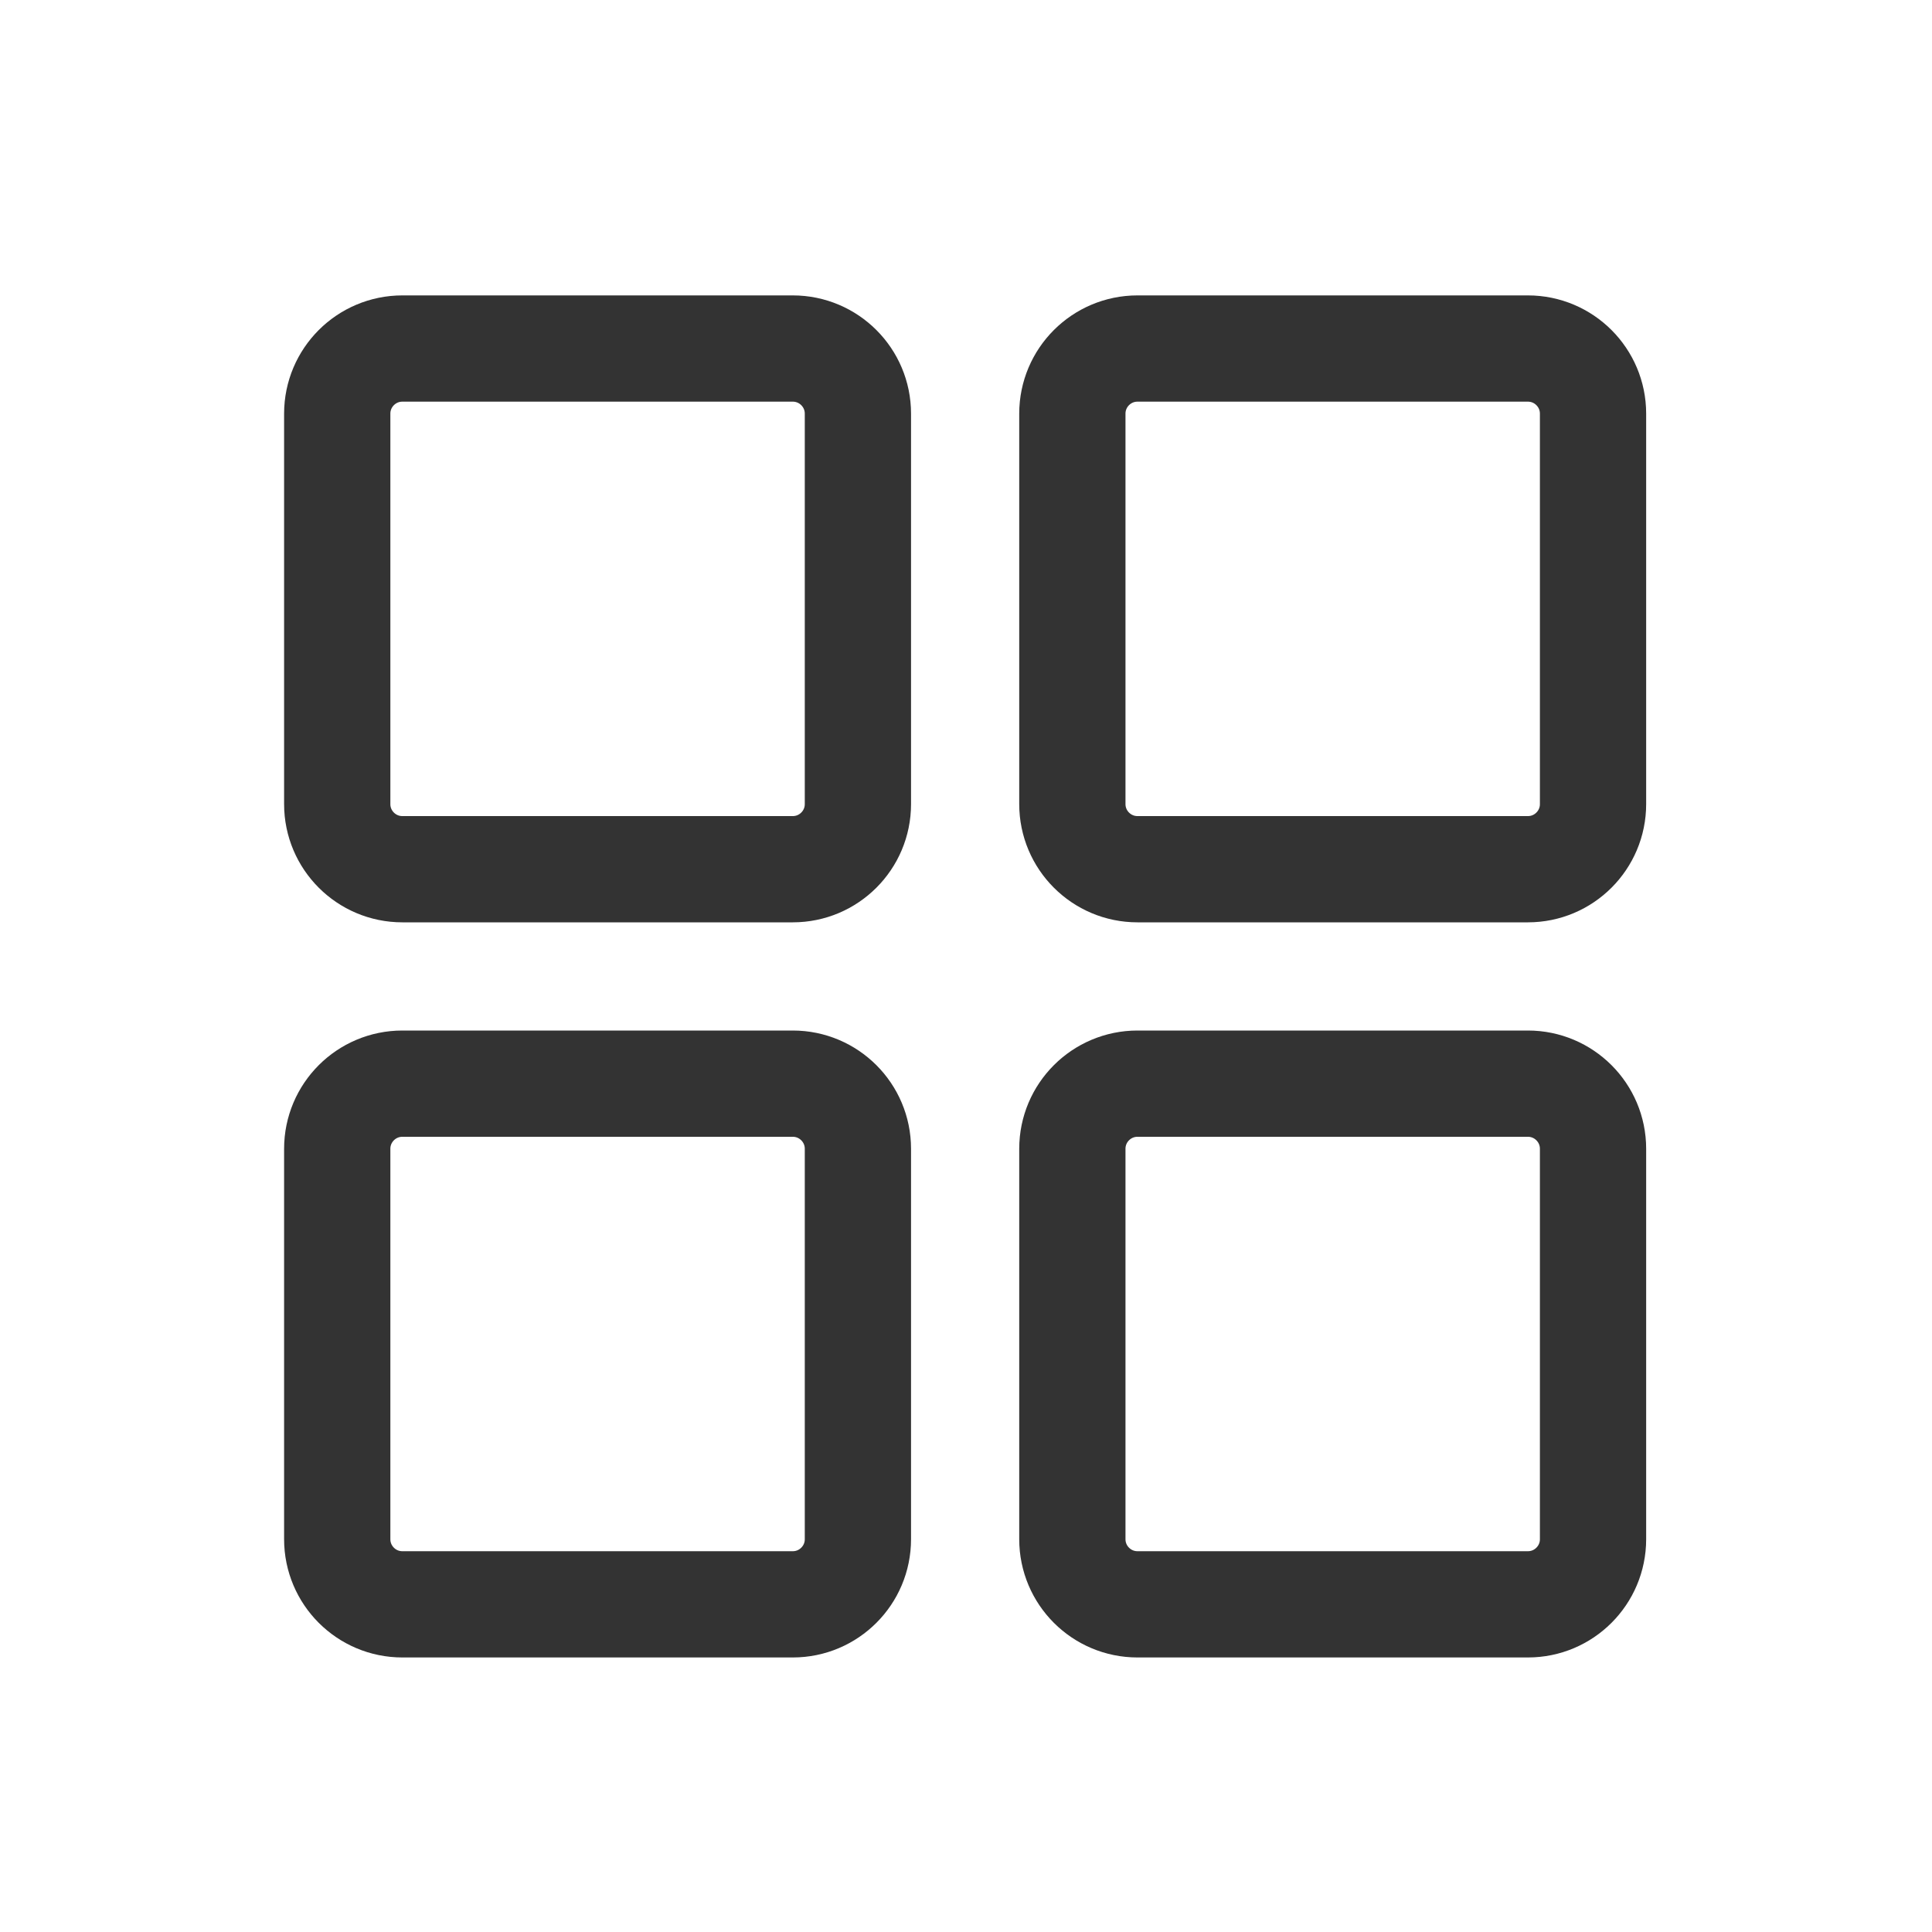 <?xml version="1.0" encoding="utf-8"?>
<!-- Generator: Adobe Illustrator 17.0.0, SVG Export Plug-In . SVG Version: 6.00 Build 0)  -->
<!DOCTYPE svg PUBLIC "-//W3C//DTD SVG 1.1//EN" "http://www.w3.org/Graphics/SVG/1.1/DTD/svg11.dtd">
<svg version="1.1" id="Layer_2" xmlns="http://www.w3.org/2000/svg" xmlns:xlink="http://www.w3.org/1999/xlink" x="0px" y="0px"
	 width="20px" height="20px" viewBox="0 0 20 20" enable-background="new 0 0 20 20" xml:space="preserve">
<g>
	<g>
		<path fill="none" stroke="#333333" stroke-width="1.1" stroke-miterlimit="10" d="M8.881,8.324c0,0.372-0.302,0.674-0.674,0.674
			H4.165c-0.372,0-0.674-0.302-0.674-0.674V4.282c0-0.372,0.302-0.674,0.674-0.674h4.042c0.372,0,0.674,0.302,0.674,0.674V8.324z"/>
		<path fill="none" stroke="#333333" stroke-width="1.1" stroke-miterlimit="10" d="M16.491,8.324c0,0.372-0.302,0.674-0.674,0.674
			h-4.042c-0.372,0-0.674-0.302-0.674-0.674V4.282c0-0.372,0.302-0.674,0.674-0.674h4.042c0.372,0,0.674,0.302,0.674,0.674V8.324z"
			/>
		<path fill="none" stroke="#333333" stroke-width="1.1" stroke-miterlimit="10" d="M8.881,15.934c0,0.372-0.302,0.674-0.674,0.674
			H4.165c-0.372,0-0.674-0.302-0.674-0.674v-4.042c0-0.372,0.302-0.674,0.674-0.674h4.042c0.372,0,0.674,0.302,0.674,0.674V15.934z"
			/>
		<path fill="none" stroke="#333333" stroke-width="1.1" stroke-miterlimit="10" d="M16.491,15.934c0,0.372-0.302,0.674-0.674,0.674
			h-4.042c-0.372,0-0.674-0.302-0.674-0.674v-4.042c0-0.372,0.302-0.674,0.674-0.674h4.042c0.372,0,0.674,0.302,0.674,0.674V15.934z
			"/>
	</g>
</g>
</svg>
